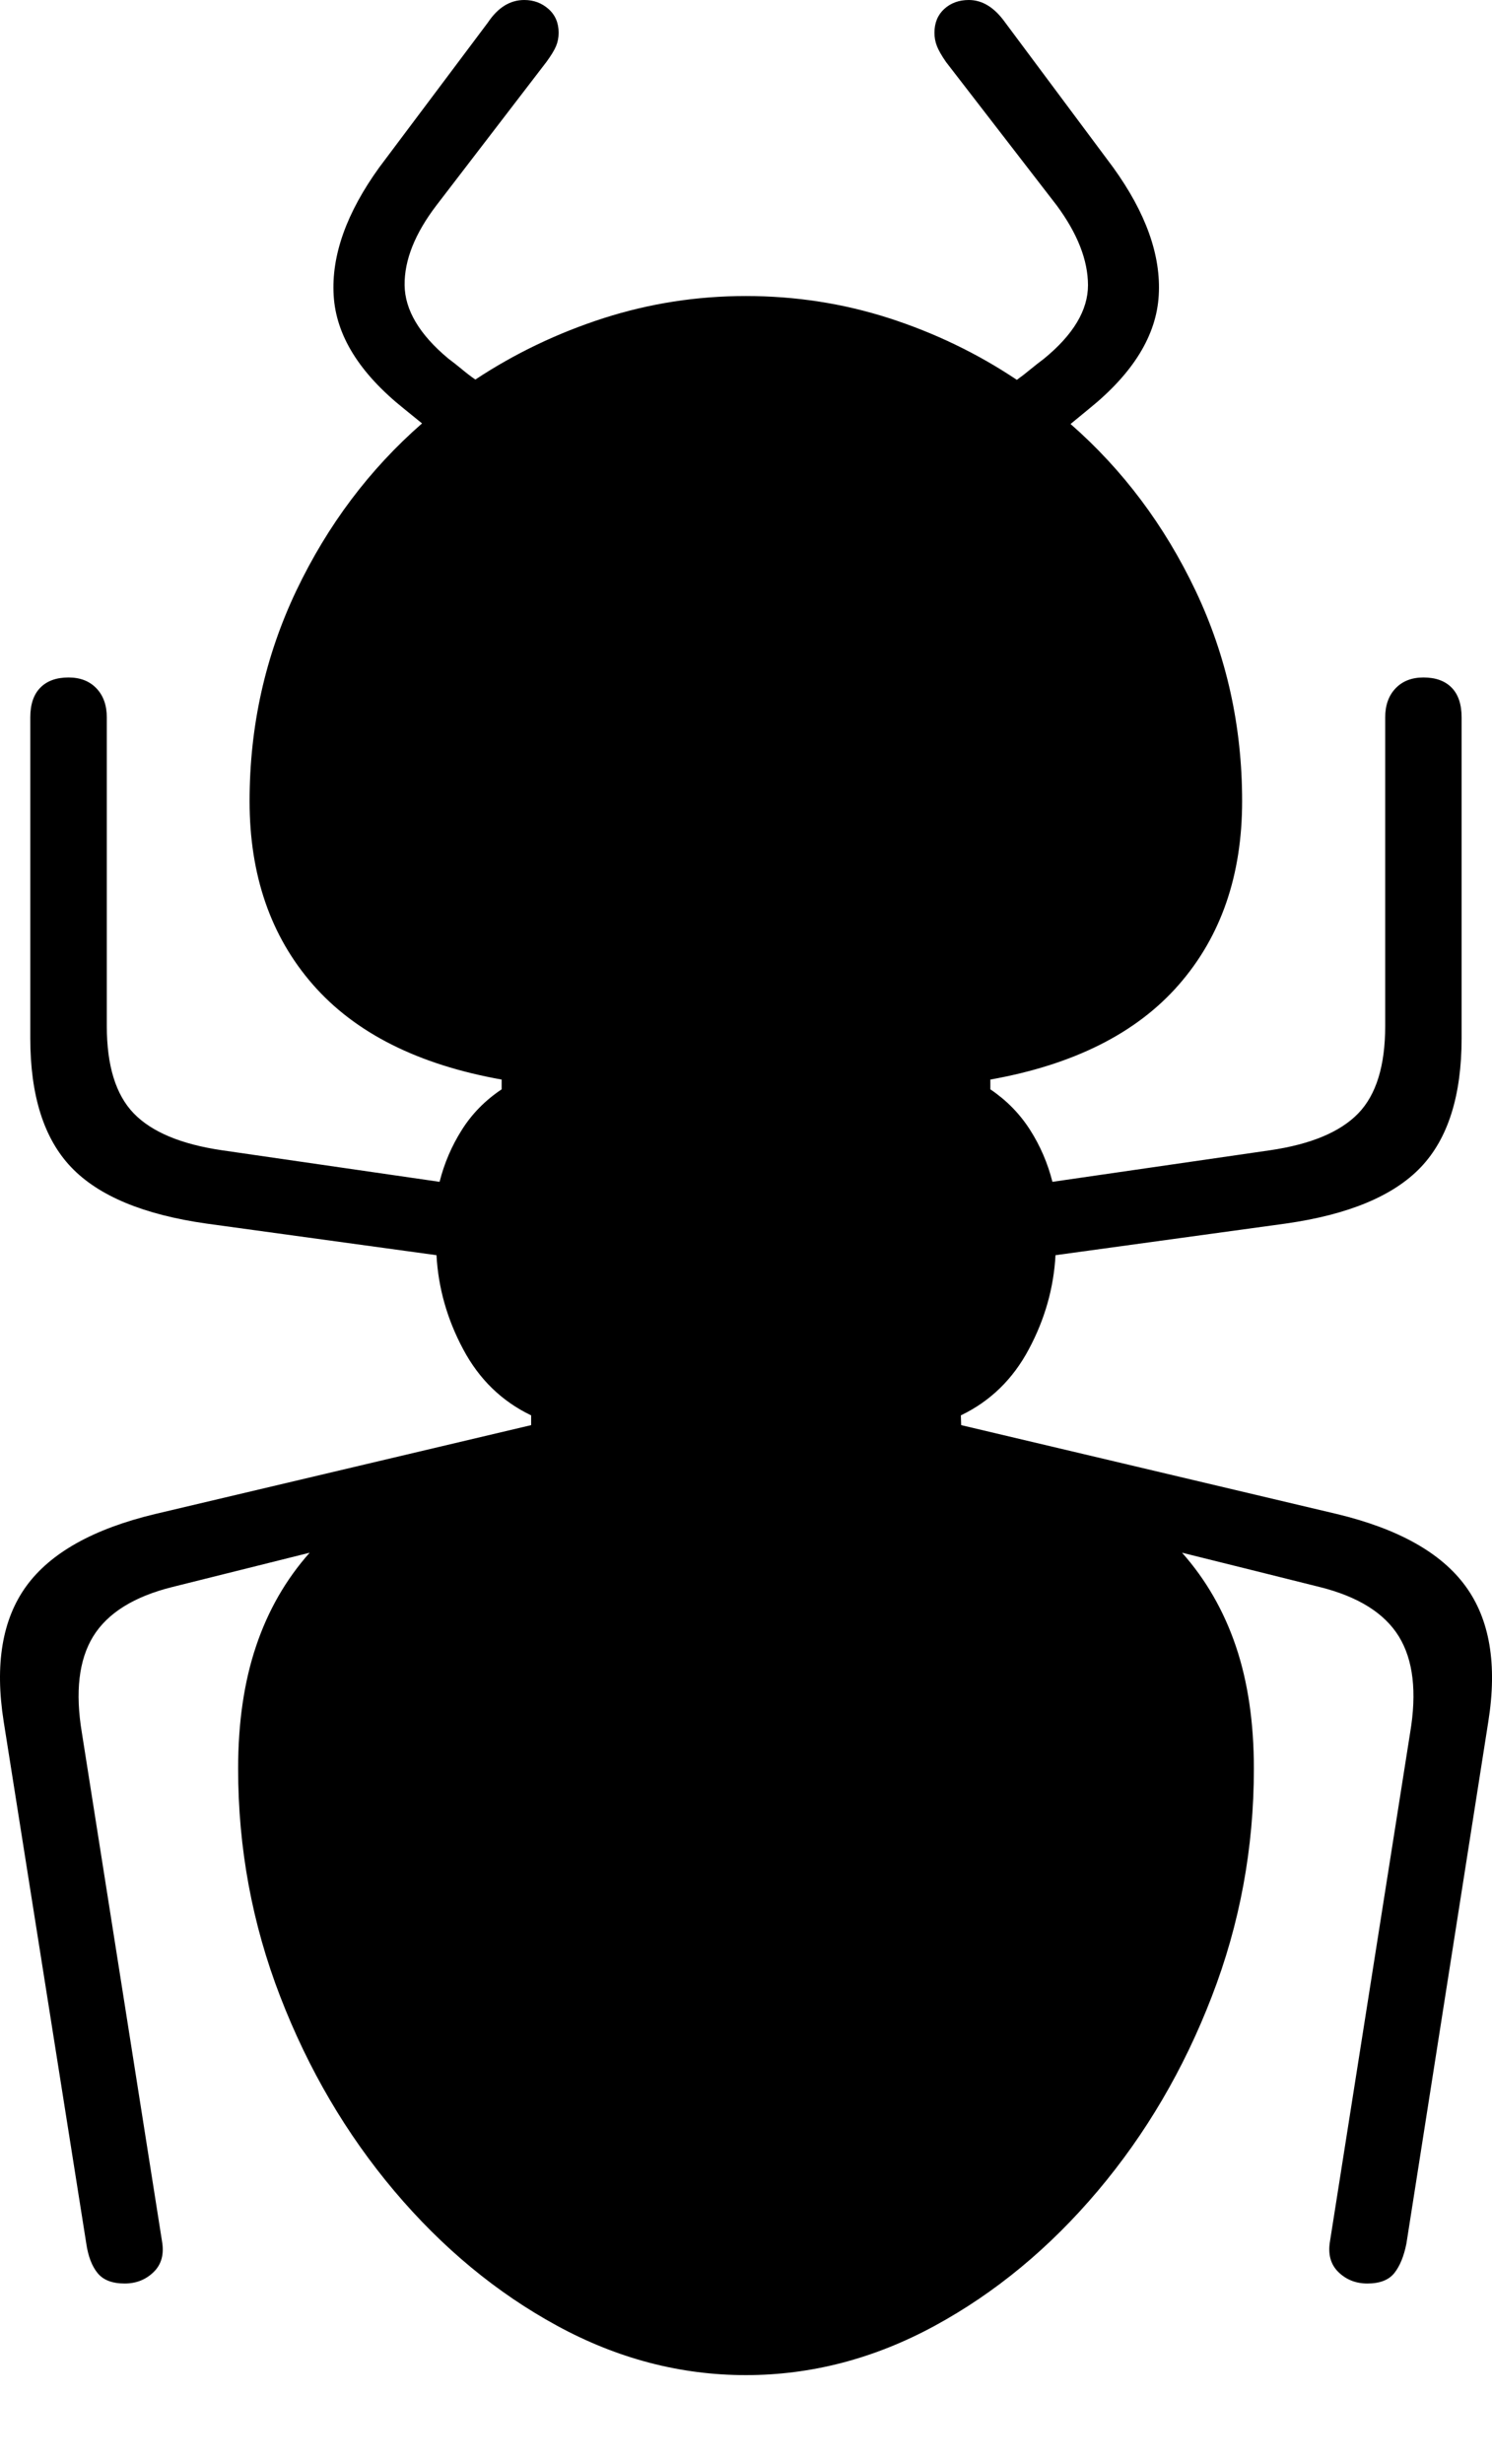 <?xml version="1.0" encoding="UTF-8"?>
<!--Generator: Apple Native CoreSVG 175-->
<!DOCTYPE svg
PUBLIC "-//W3C//DTD SVG 1.1//EN"
       "http://www.w3.org/Graphics/SVG/1.1/DTD/svg11.dtd">
<svg version="1.1" xmlns="http://www.w3.org/2000/svg" xmlns:xlink="http://www.w3.org/1999/xlink" width="14.975" height="24.719">
 <g>
  <rect height="24.719" opacity="0" width="14.975" x="0" y="0"/>
  <path d="M7.486 23.829Q8.472 23.829 9.384 23.333Q10.295 22.837 11.018 21.981Q11.741 21.125 12.162 20.032Q12.585 18.939 12.585 17.745Q12.585 17.05 12.404 16.516Q12.223 15.982 11.864 15.578Q12.212 15.665 12.556 15.75Q12.899 15.835 13.245 15.922Q13.823 16.066 14.04 16.418Q14.257 16.771 14.153 17.386L13.349 22.486Q13.316 22.68 13.433 22.795Q13.551 22.91 13.724 22.91Q13.91 22.91 13.994 22.806Q14.078 22.701 14.116 22.509L14.938 17.272Q15.075 16.412 14.708 15.912Q14.342 15.412 13.419 15.19L9.647 14.298L9.644 14.2Q10.086 13.988 10.326 13.537Q10.567 13.087 10.594 12.593L12.903 12.276Q13.849 12.142 14.26 11.711Q14.67 11.281 14.67 10.415L14.67 7.198Q14.67 7.001 14.57 6.899Q14.47 6.797 14.287 6.797Q14.111 6.797 14.007 6.906Q13.903 7.015 13.903 7.198L13.903 10.295Q13.903 10.89 13.633 11.17Q13.362 11.45 12.75 11.54L10.563 11.857Q10.492 11.576 10.338 11.335Q10.184 11.094 9.94 10.929L9.94 10.831Q11.197 10.607 11.832 9.879Q12.467 9.152 12.467 8.038Q12.467 6.911 12 5.927Q11.532 4.943 10.745 4.254L10.931 4.101Q11.595 3.565 11.63 2.964Q11.666 2.363 11.172 1.679L10.089 0.226Q9.928 0 9.724 0Q9.576 0 9.477 0.09Q9.379 0.18 9.379 0.329Q9.379 0.4 9.404 0.463Q9.428 0.525 9.495 0.622L10.607 2.062Q10.919 2.485 10.92 2.861Q10.92 3.238 10.477 3.6Q10.41 3.65 10.343 3.705Q10.276 3.761 10.206 3.811Q9.614 3.415 8.923 3.192Q8.232 2.97 7.486 2.97Q6.75 2.97 6.058 3.192Q5.366 3.415 4.771 3.808Q4.703 3.761 4.635 3.704Q4.566 3.647 4.499 3.597Q4.065 3.235 4.061 2.86Q4.057 2.485 4.379 2.062L5.484 0.622Q5.555 0.525 5.581 0.463Q5.607 0.4 5.607 0.329Q5.607 0.18 5.505 0.09Q5.403 0 5.262 0Q5.048 0 4.897 0.226L3.807 1.679Q3.313 2.363 3.349 2.964Q3.384 3.565 4.055 4.101L4.236 4.248Q3.446 4.938 2.975 5.924Q2.505 6.911 2.505 8.038Q2.505 9.152 3.141 9.879Q3.778 10.607 5.035 10.831L5.035 10.929Q4.788 11.094 4.636 11.335Q4.483 11.576 4.412 11.857L2.225 11.54Q1.613 11.45 1.342 11.17Q1.072 10.89 1.072 10.295L1.072 7.198Q1.072 7.015 0.968 6.906Q0.864 6.797 0.688 6.797Q0.505 6.797 0.405 6.899Q0.304 7.001 0.304 7.198L0.304 10.415Q0.304 11.281 0.715 11.711Q1.126 12.142 2.072 12.276L4.381 12.593Q4.408 13.087 4.649 13.537Q4.889 13.988 5.331 14.2L5.331 14.298L1.556 15.19Q0.63 15.412 0.265 15.912Q-0.099 16.412 0.037 17.272L0.866 22.509Q0.894 22.701 0.98 22.806Q1.065 22.91 1.251 22.91Q1.424 22.91 1.542 22.795Q1.66 22.68 1.626 22.486L0.822 17.386Q0.719 16.771 0.935 16.418Q1.152 16.066 1.73 15.922Q2.076 15.835 2.419 15.75Q2.763 15.665 3.108 15.578Q2.749 15.982 2.57 16.516Q2.39 17.05 2.39 17.745Q2.39 18.939 2.813 20.032Q3.235 21.125 3.957 21.981Q4.68 22.837 5.59 23.333Q6.5 23.829 7.486 23.829Z" fill="#000000"/>
 </g>
</svg>
